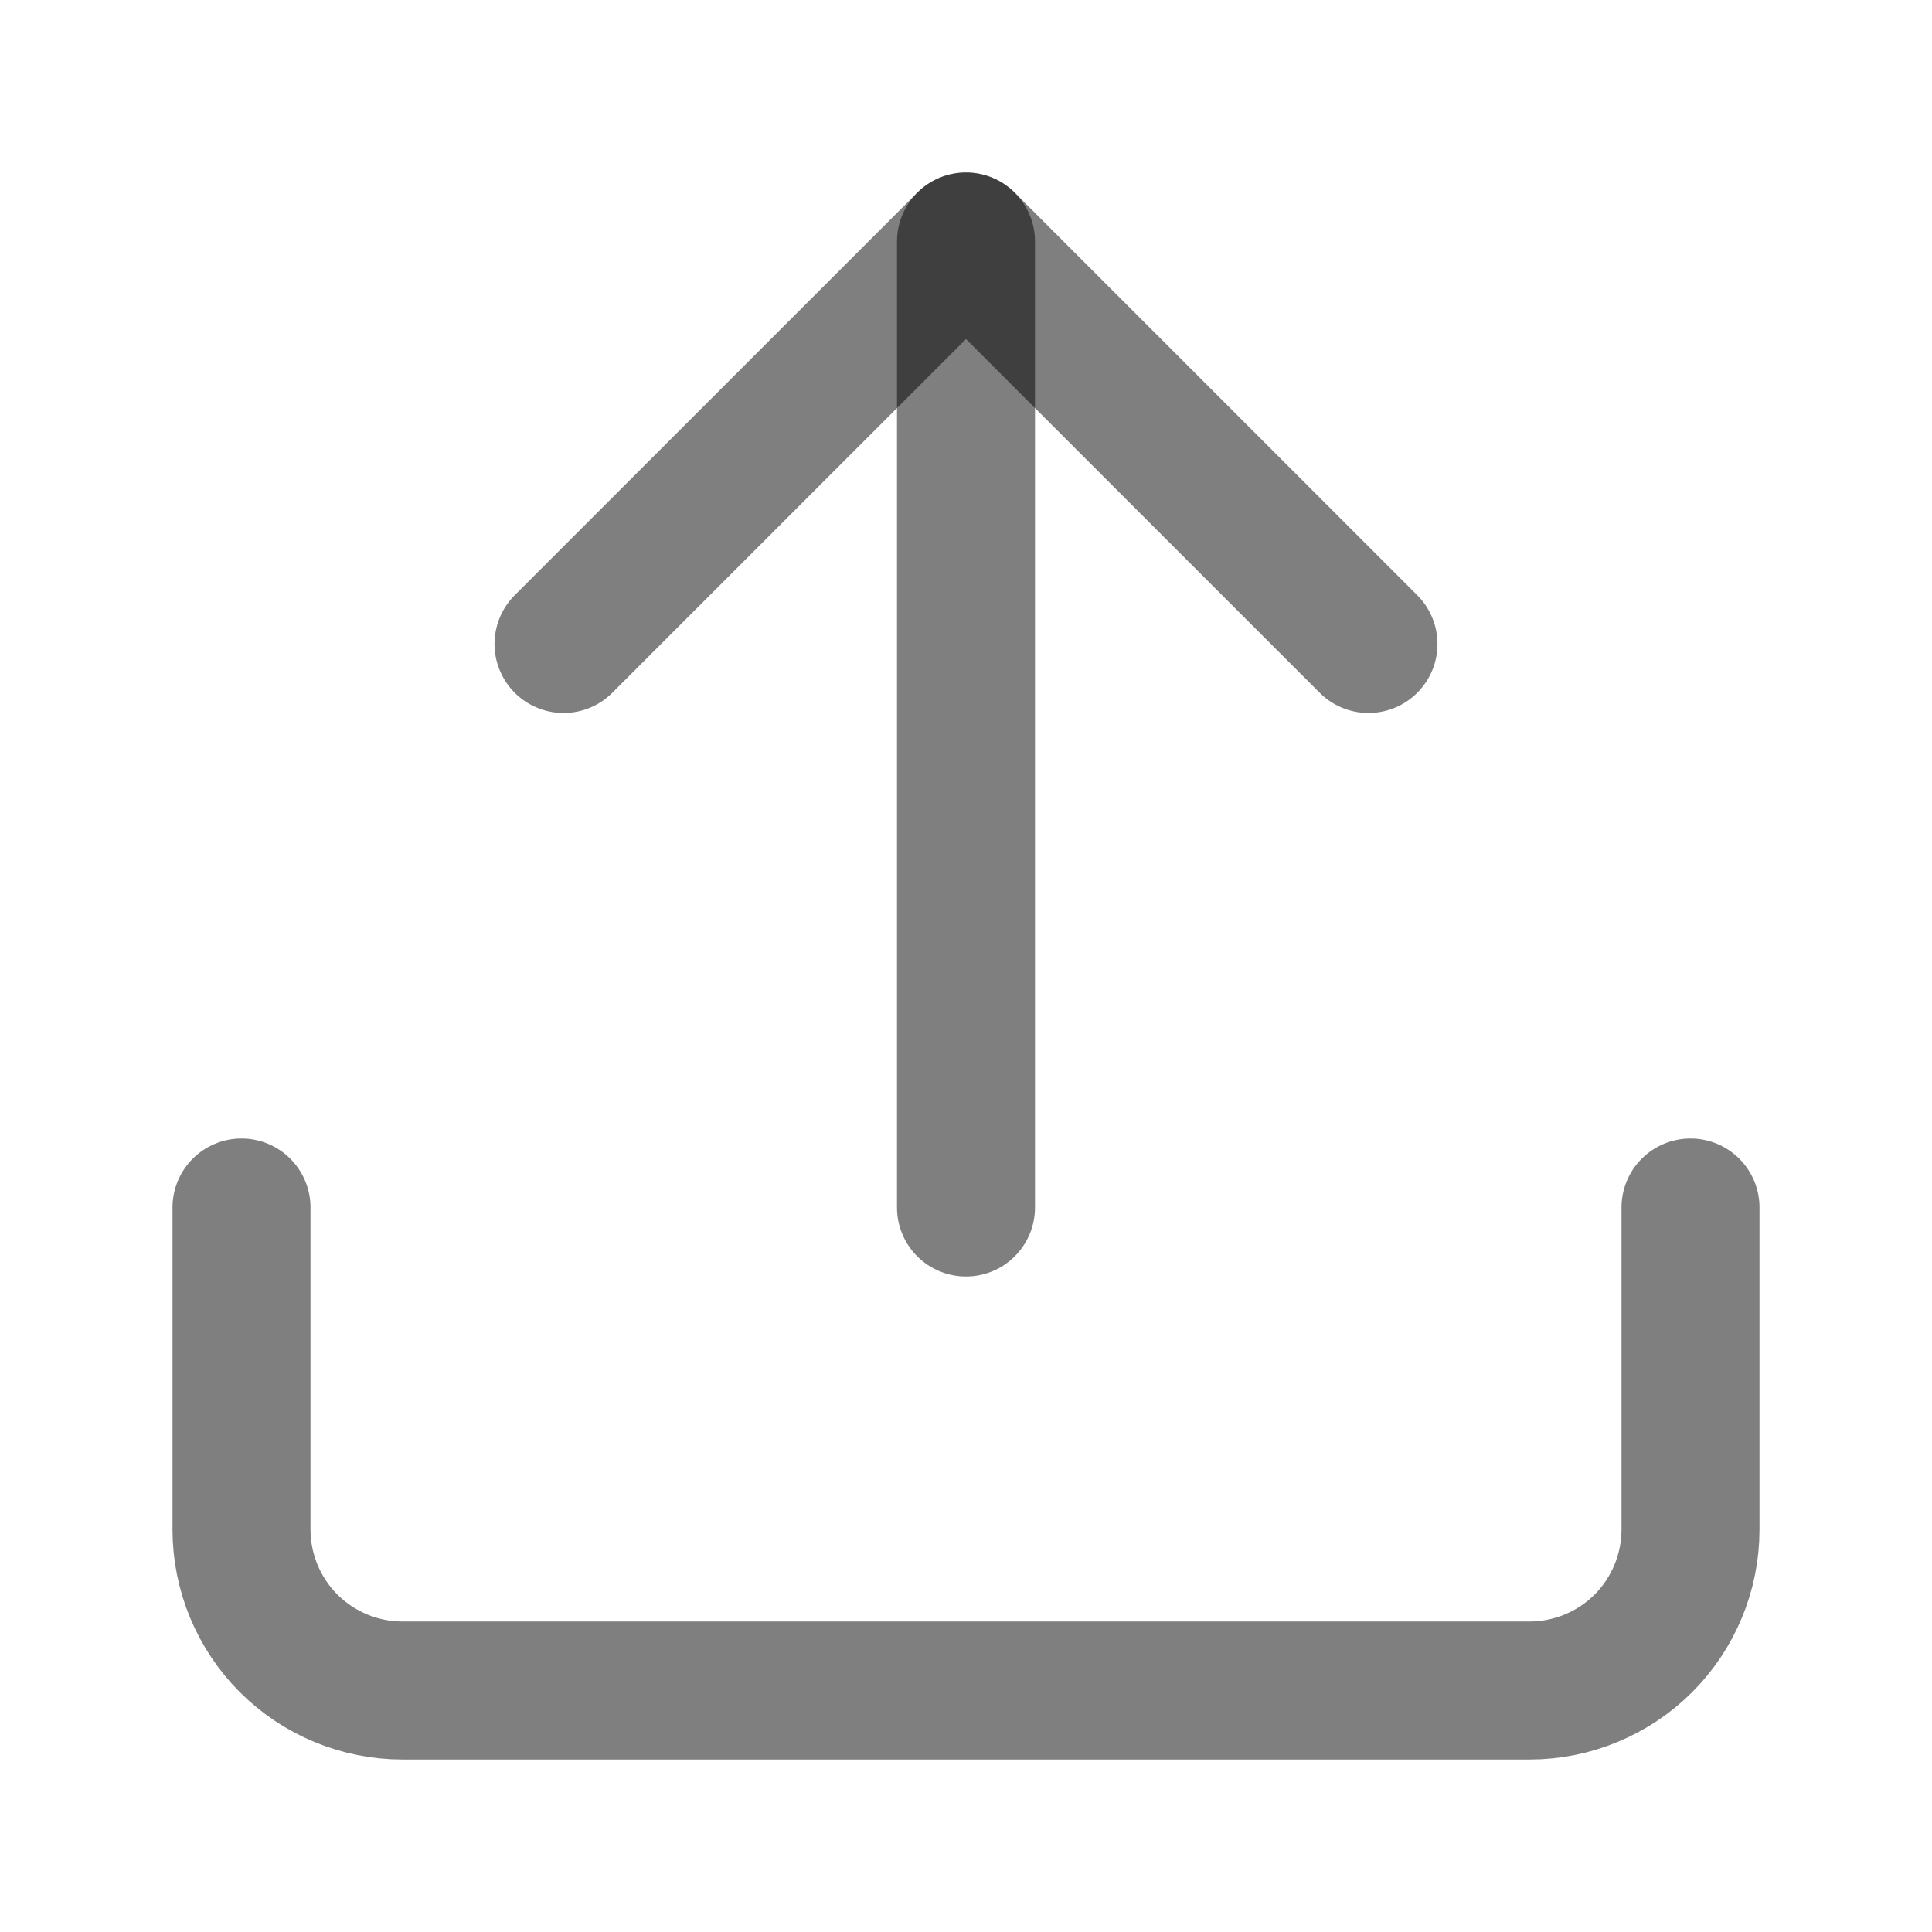 <svg width="28" height="28" viewBox="0 0 28 28" fill="none" xmlns="http://www.w3.org/2000/svg">
<path d="M24.5 17.5V22.167C24.5 22.785 24.254 23.379 23.817 23.817C23.379 24.254 22.785 24.5 22.167 24.5H5.833C5.214 24.5 4.621 24.254 4.183 23.817C3.746 23.379 3.5 22.785 3.5 22.167V17.5" stroke="black" stroke-opacity="0.5" stroke-width="2" stroke-linecap="round" stroke-linejoin="round"/>
<path d="M19.833 9.333L14 3.5L8.167 9.333" stroke="black" stroke-opacity="0.5" stroke-width="2" stroke-linecap="round" stroke-linejoin="round"/>
<path d="M14 3.5V17.5" stroke="black" stroke-opacity="0.5" stroke-width="2" stroke-linecap="round" stroke-linejoin="round"/>
</svg>
